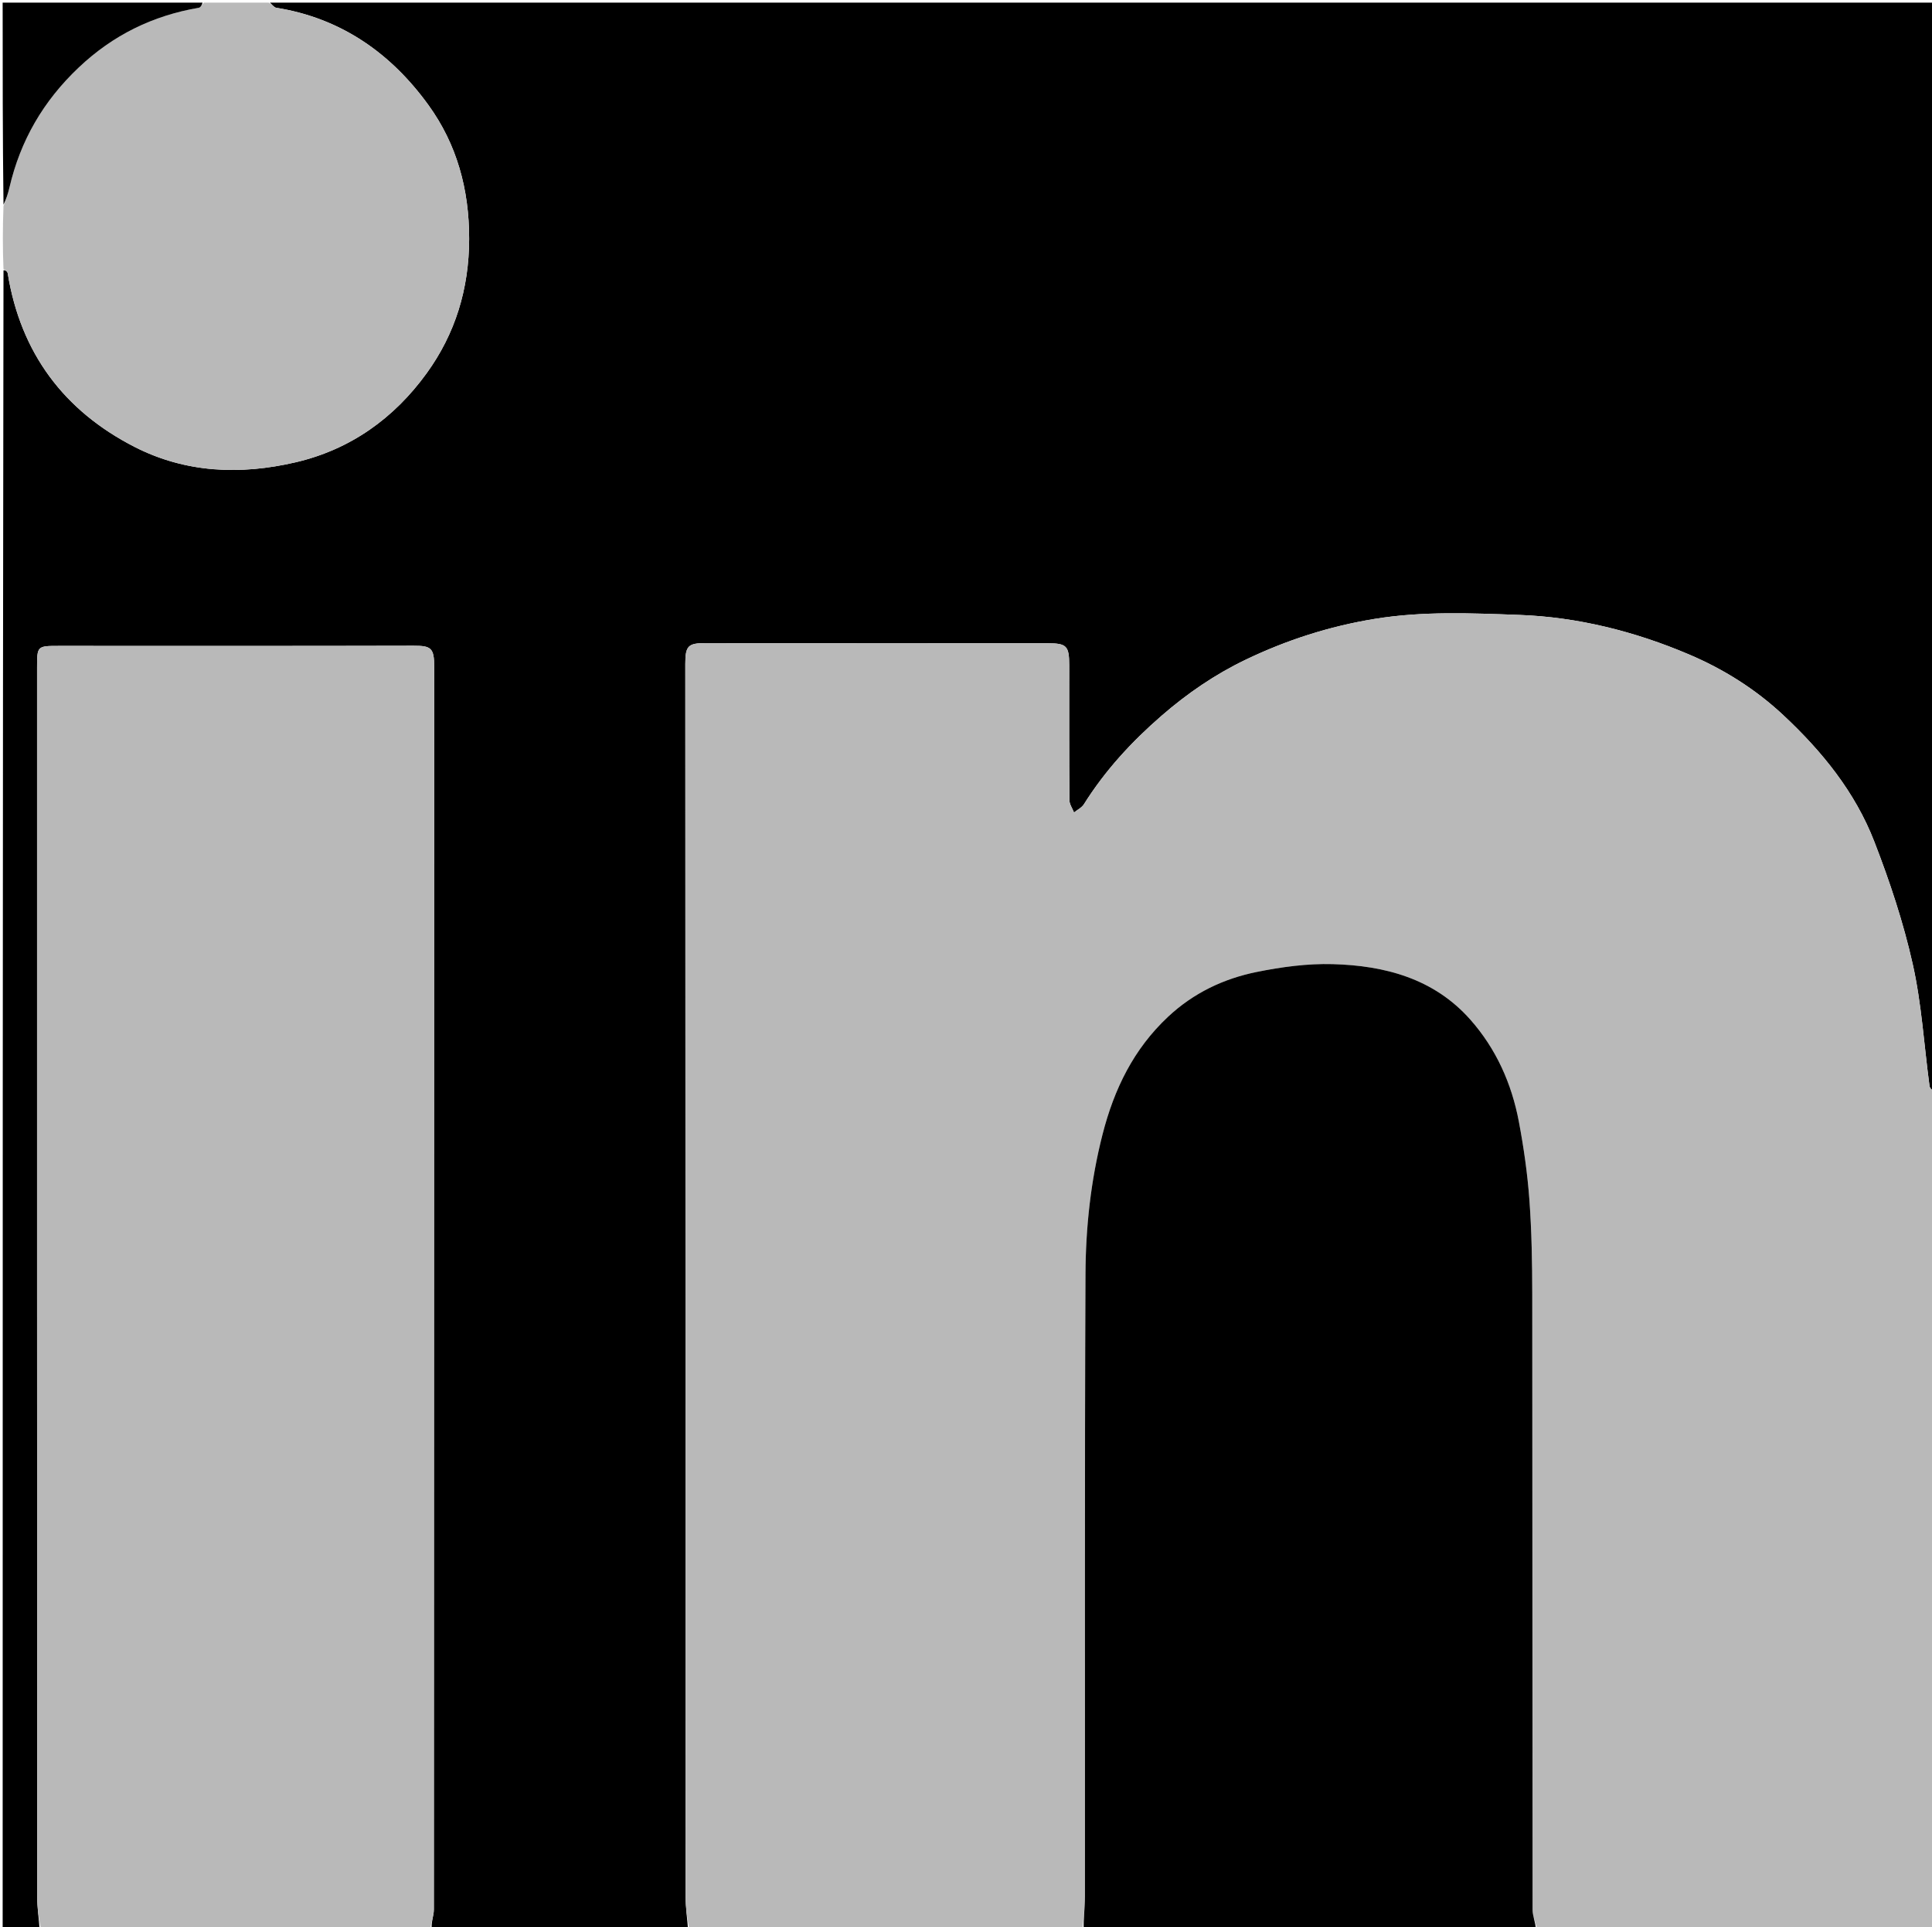 <svg version="1.1" id="Layer_1" xmlns="http://www.w3.org/2000/svg" xmlns:xlink="http://www.w3.org/1999/xlink" x="0px" y="0px"
	 width="100%" viewBox="0 0 730 728" enable-background="new 0 0 730 728" xml:space="preserve">
<path fill="#000000" opacity="1" stroke="none" 
	d="
M15,729 
	C10.336,729 5.673,729 1.005,729 
	C1,520.311 1,311.623 1.32,102.126 
	C2.082,101.979 2.81,102.593 2.926,103.307 
	C7.801,133.303 24.107,155.17 50.902,168.85 
	C70.16,178.681 90.807,179.496 111.641,174.655 
	C132.413,169.829 148.908,157.985 161.205,141.008 
	C172.006,126.096 177.24,109.163 177.266,90.238 
	C177.291,71.513 172.621,54.526 161.893,39.699 
	C147.72,20.108 128.883,6.859 104.369,2.933 
	C103.498,2.794 102.786,1.667 102,1 
	C311.579,1 521.158,1 731,1 
	C731,137.689 731,274.377 730.651,411.871 
	C729.871,411.829 729.166,411.019 729.047,410.13 
	C726.987,394.771 726.081,379.16 722.696,364.104 
	C719.168,348.411 714.03,332.955 708.204,317.936 
	C700.931,299.188 688.459,283.825 673.756,270.104 
	C663.21,260.263 651.2,252.759 638.169,247.22 
	C617.739,238.536 596.159,233.099 574.005,232.295 
	C555.882,231.638 537.653,230.826 519.449,233.791 
	C502.294,236.586 486.07,241.809 470.567,249.263 
	C459.12,254.767 448.664,261.911 438.968,270.32 
	C427.583,280.192 417.567,291.059 409.553,303.813 
	C408.733,305.12 407.08,305.904 405.814,306.93 
	C405.209,305.384 404.089,303.843 404.077,302.293 
	C403.951,285.295 404.001,268.296 403.997,251.297 
	C403.996,243.992 403.024,243.003 395.832,243.003 
	C352.834,243.001 309.837,243.064 266.84,242.939 
	C259.967,242.919 258.939,243.946 258.942,250.853 
	C259.02,406.01 258.994,561.168 259.043,716.325 
	C259.045,720.55 259.667,724.775 260,729 
	C227.978,729 195.956,729 163.127,728.672 
	C162.879,726.023 163.927,723.702 163.928,721.38 
	C164.005,564.901 163.979,408.422 164.059,251.942 
	C164.062,244.799 162.921,243.924 156.269,243.942 
	C111.608,244.058 66.947,244.001 22.286,244.003 
	C14.006,244.003 14.003,244.006 14.002,252.387 
	C14.002,407.033 13.994,561.679 14.043,716.326 
	C14.045,720.551 14.667,724.775 15,729 
z"/>
<path fill="#B9B9B9" opacity="1" stroke="none" 
	d="
M260.469,729 
	C259.667,724.775 259.045,720.55 259.043,716.325 
	C258.994,561.168 259.02,406.01 258.942,250.853 
	C258.939,243.946 259.967,242.919 266.84,242.939 
	C309.837,243.064 352.834,243.001 395.832,243.003 
	C403.024,243.003 403.996,243.992 403.997,251.297 
	C404.001,268.296 403.951,285.295 404.077,302.293 
	C404.089,303.843 405.209,305.384 405.814,306.93 
	C407.08,305.904 408.733,305.12 409.553,303.813 
	C417.567,291.059 427.583,280.192 438.968,270.32 
	C448.664,261.911 459.12,254.767 470.567,249.263 
	C486.07,241.809 502.294,236.586 519.449,233.791 
	C537.653,230.826 555.882,231.638 574.005,232.295 
	C596.159,233.099 617.739,238.536 638.169,247.22 
	C651.2,252.759 663.21,260.263 673.756,270.104 
	C688.459,283.825 700.931,299.188 708.204,317.936 
	C714.03,332.955 719.168,348.411 722.696,364.104 
	C726.081,379.16 726.987,394.771 729.047,410.13 
	C729.166,411.019 729.871,411.829 730.651,412.338 
	C731,517.568 731,623.136 731,729 
	C680.979,729 630.958,729 580.809,728.672 
	C580.121,726.024 579.075,723.705 579.073,721.384 
	C578.987,643.926 579.044,566.468 578.957,489.01 
	C578.943,477.09 578.742,465.142 577.876,453.261 
	C577.155,443.372 575.74,433.486 573.901,423.736 
	C571.184,409.327 565.28,396.131 555.509,385.124 
	C541.775,369.651 523.252,364.765 503.57,364.217 
	C494.009,363.951 484.238,365.276 474.825,367.182 
	C462.291,369.719 450.898,375.156 441.358,384.09 
	C428.324,396.296 420.977,411.381 416.587,428.548 
	C412.127,445.985 410.223,463.682 410.145,481.46 
	C409.805,559.749 410.014,638.041 409.956,716.331 
	C409.953,720.554 409.333,724.777 409,729 
	C359.646,729 310.292,729 260.469,729 
z"/>
<path fill="#B9B9B9" opacity="1" stroke="none" 
	d="
M15.469,729 
	C14.667,724.775 14.045,720.551 14.043,716.326 
	C13.994,561.679 14.002,407.033 14.002,252.387 
	C14.003,244.006 14.006,244.003 22.286,244.003 
	C66.947,244.001 111.608,244.058 156.269,243.942 
	C162.921,243.924 164.062,244.799 164.059,251.942 
	C163.979,408.422 164.005,564.901 163.928,721.38 
	C163.927,723.702 162.879,726.023 162.66,728.672 
	C113.979,729 64.958,729 15.469,729 
z"/>
<path fill="#000000" opacity="1" stroke="none" 
	d="
M409.469,729 
	C409.333,724.777 409.953,720.554 409.956,716.331 
	C410.014,638.041 409.805,559.749 410.145,481.46 
	C410.223,463.682 412.127,445.985 416.587,428.548 
	C420.977,411.381 428.324,396.296 441.358,384.09 
	C450.898,375.156 462.291,369.719 474.825,367.182 
	C484.238,365.276 494.009,363.951 503.57,364.217 
	C523.252,364.765 541.775,369.651 555.509,385.124 
	C565.28,396.131 571.184,409.327 573.901,423.736 
	C575.74,433.486 577.155,443.372 577.876,453.261 
	C578.742,465.142 578.943,477.09 578.957,489.01 
	C579.044,566.468 578.987,643.926 579.073,721.384 
	C579.075,723.705 580.121,726.024 580.34,728.672 
	C523.312,729 466.625,729 409.469,729 
z"/>
<path fill="#B9B9B9" opacity="1" stroke="none" 
	d="
M101.531,1 
	C102.786,1.667 103.498,2.794 104.369,2.933 
	C128.883,6.859 147.72,20.108 161.893,39.699 
	C172.621,54.526 177.291,71.513 177.266,90.238 
	C177.24,109.163 172.006,126.096 161.205,141.008 
	C148.908,157.985 132.413,169.829 111.641,174.655 
	C90.807,179.496 70.16,178.681 50.902,168.85 
	C24.107,155.17 7.801,133.303 2.926,103.307 
	C2.81,102.593 2.082,101.979 1.32,101.659 
	C1,93.979 1,85.958 1.32,77.809 
	C2.287,75.406 3.03,73.152 3.567,70.85 
	C7.704,53.092 16.349,38.187 29.72,25.525 
	C42.722,13.211 57.721,5.915 75.133,2.925 
	C75.845,2.802 76.382,1.665 77,1 
	C85.021,1 93.042,1 101.531,1 
z"/>
<path fill="#000000" opacity="1" stroke="none" 
	d="
M76.531,1 
	C76.382,1.665 75.845,2.802 75.133,2.925 
	C57.721,5.915 42.722,13.211 29.72,25.525 
	C16.349,38.187 7.704,53.092 3.567,70.85 
	C3.03,73.152 2.287,75.406 1.32,77.341 
	C1,51.74 1,26.48 1,1 
	C26.02,1 51.042,1 76.531,1 
z"/>
</svg>